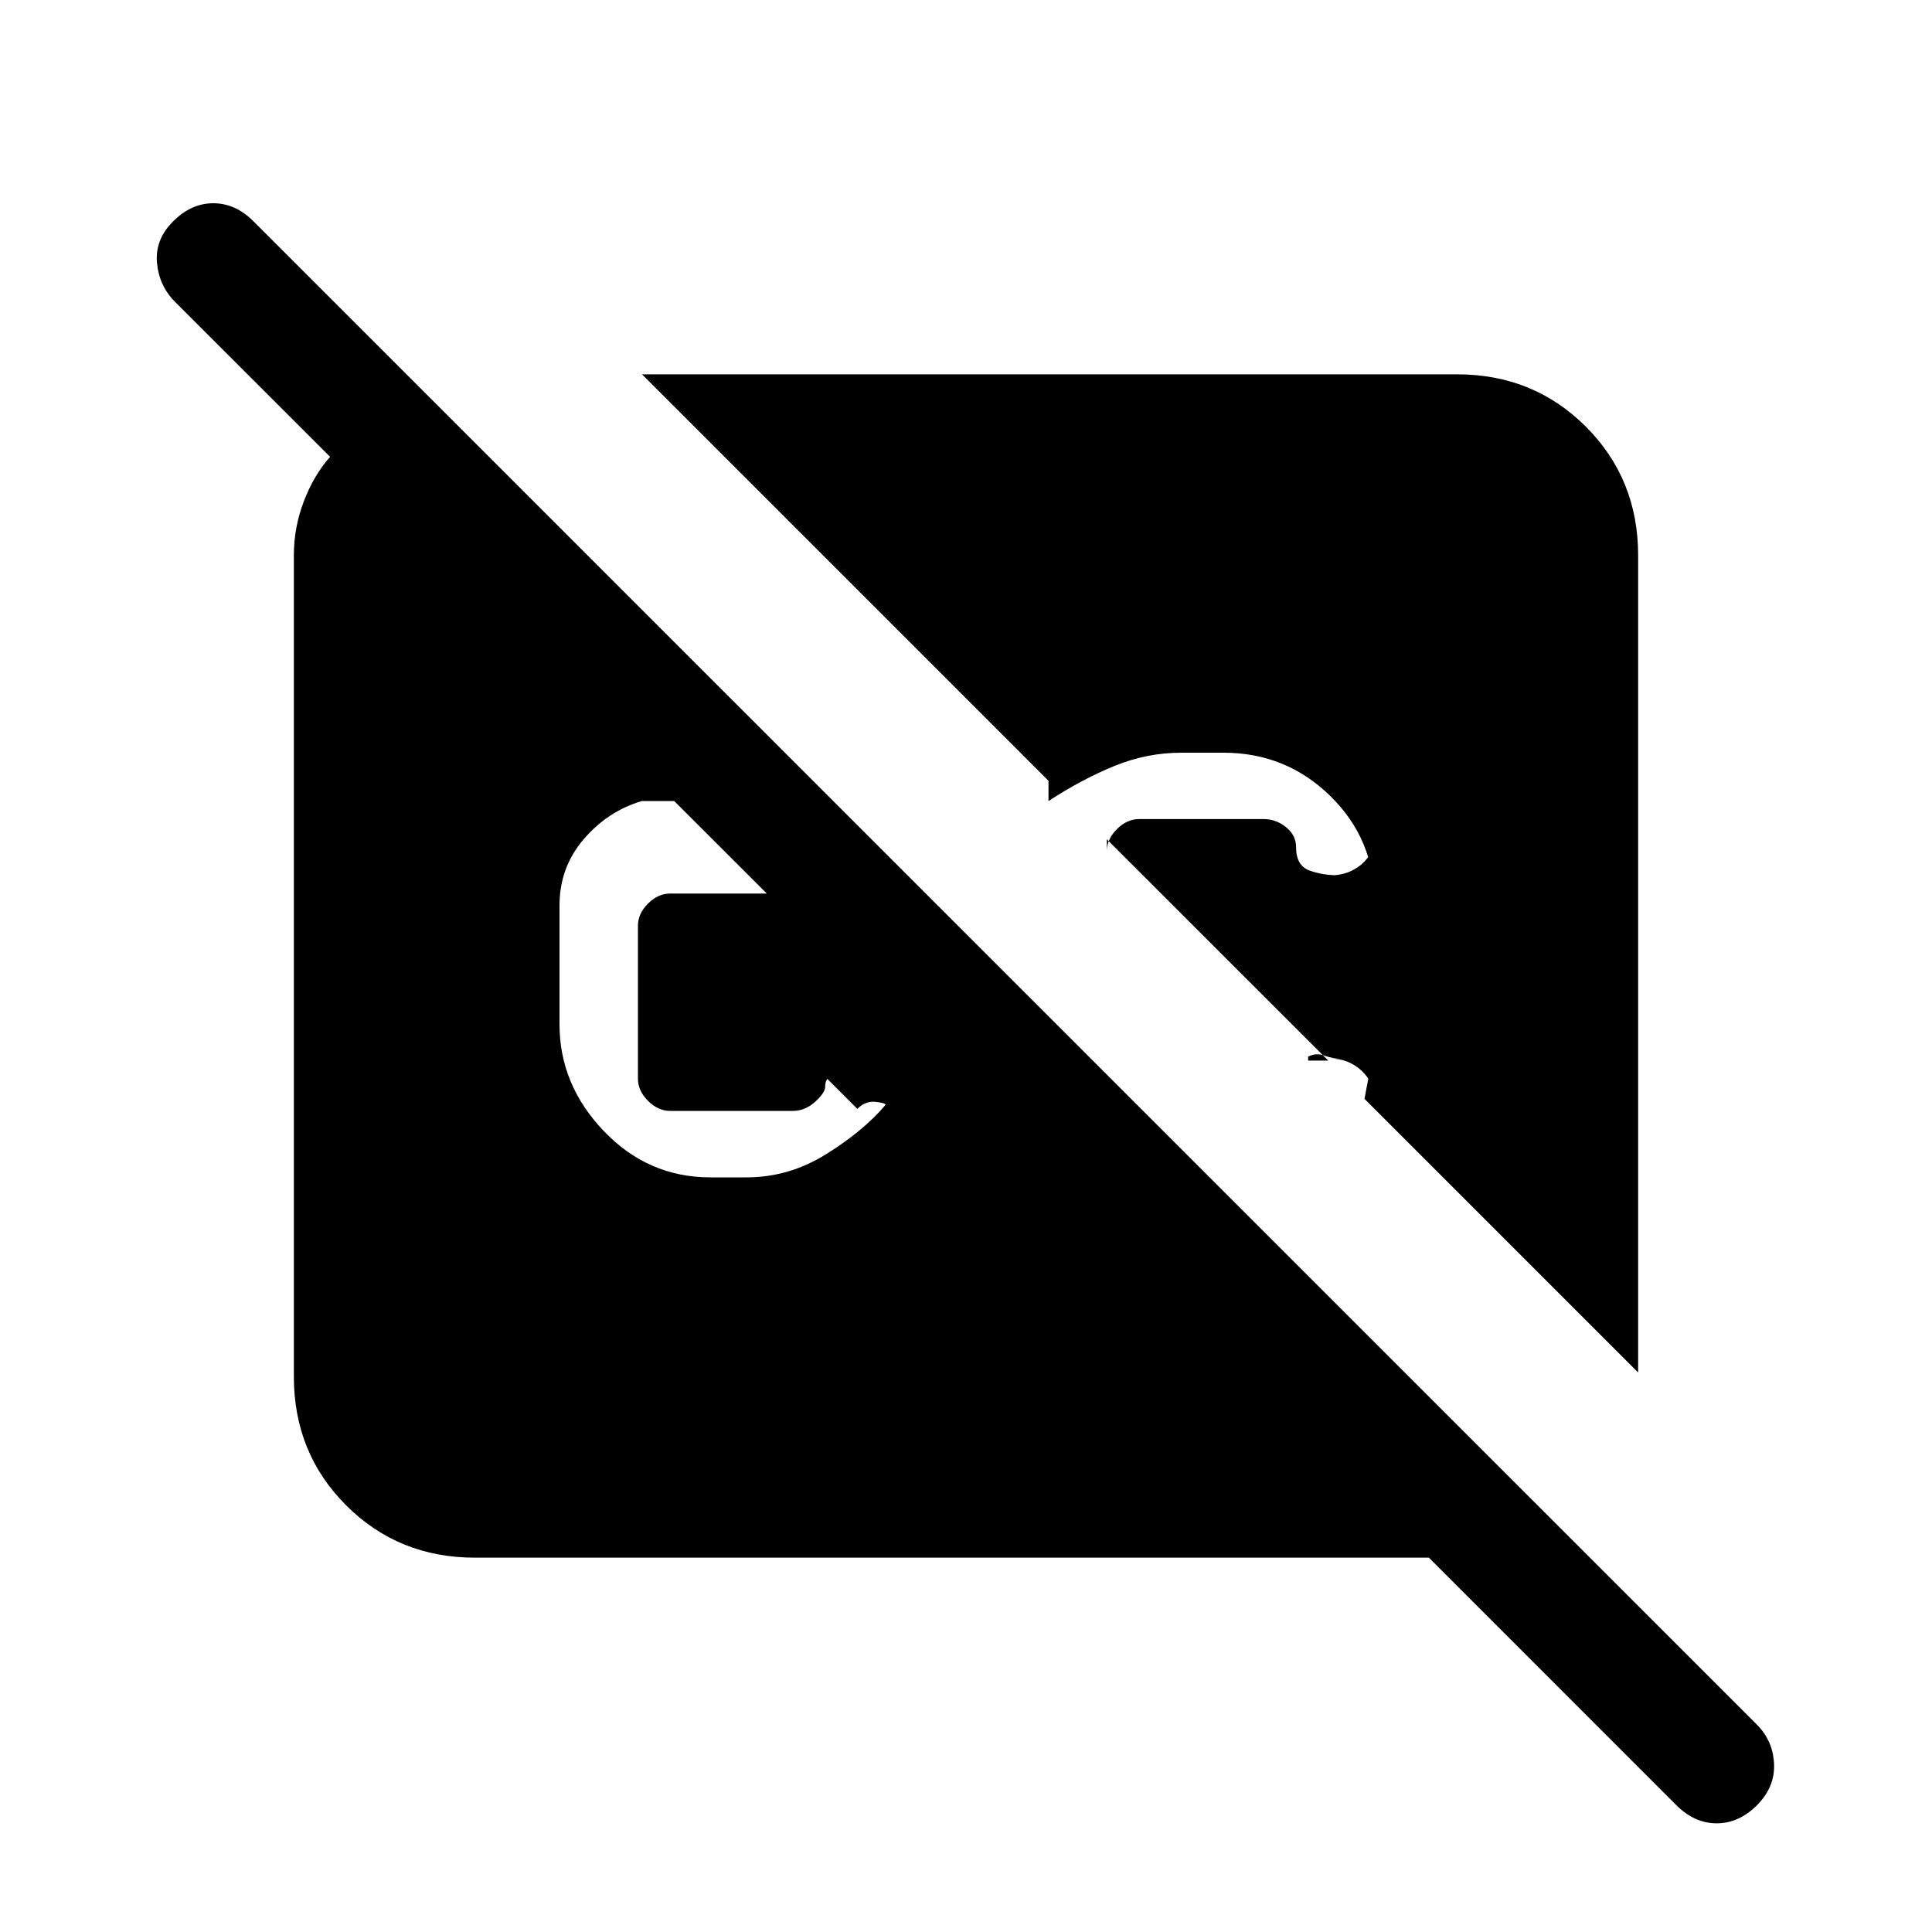 <svg xmlns="http://www.w3.org/2000/svg" height="20" width="20"><path d="M4.917 16.125Q4.125 16.125 3.583 15.583Q3.042 15.042 3.042 14.25V5.75Q3.042 5.458 3.146 5.188Q3.25 4.917 3.417 4.729L1.812 3.125Q1.646 2.958 1.625 2.719Q1.604 2.479 1.792 2.292Q1.979 2.104 2.208 2.104Q2.438 2.104 2.625 2.292L18.188 17.854Q18.354 18.021 18.365 18.26Q18.375 18.5 18.188 18.688Q18 18.875 17.771 18.875Q17.542 18.875 17.354 18.688L14.792 16.125ZM16.958 14.208 14.125 11.375Q14.167 11.146 14.198 11.01Q14.229 10.875 14.229 10.708V11.396Q14.229 11.208 14.094 11.083Q13.958 10.958 13.771 10.958H13.875Q13.792 10.958 13.708 10.927Q13.625 10.896 13.542 10.938V10.979H13.75L11.458 8.688V8.812Q11.458 8.688 11.562 8.583Q11.667 8.479 11.792 8.479H13.083Q13.208 8.479 13.312 8.562Q13.417 8.646 13.417 8.771Q13.417 8.958 13.552 9.01Q13.688 9.062 13.875 9.062H13.771Q13.958 9.062 14.094 8.948Q14.229 8.833 14.229 8.646V9.333Q14.229 8.688 13.771 8.24Q13.312 7.792 12.667 7.792H12.229Q11.875 7.792 11.542 7.927Q11.208 8.062 10.854 8.292V8.083L6.646 3.875H15.083Q15.875 3.875 16.417 4.417Q16.958 4.958 16.958 5.75ZM7.354 12.188H7.729Q8.167 12.188 8.552 11.948Q8.938 11.708 9.167 11.438Q9.167 11.417 9.062 11.406Q8.958 11.396 8.875 11.479L8.438 11.042H8.729Q8.667 11.104 8.604 11.135Q8.542 11.167 8.542 11.25Q8.542 11.312 8.438 11.406Q8.333 11.5 8.208 11.5H6.938Q6.812 11.5 6.708 11.396Q6.604 11.292 6.604 11.167V9.583Q6.604 9.458 6.708 9.354Q6.812 9.25 6.938 9.25H7.938L6.979 8.292H6.646Q6.292 8.396 6.042 8.688Q5.792 8.979 5.792 9.375V10.604Q5.792 11.229 6.25 11.708Q6.708 12.188 7.354 12.188Z"/></svg>